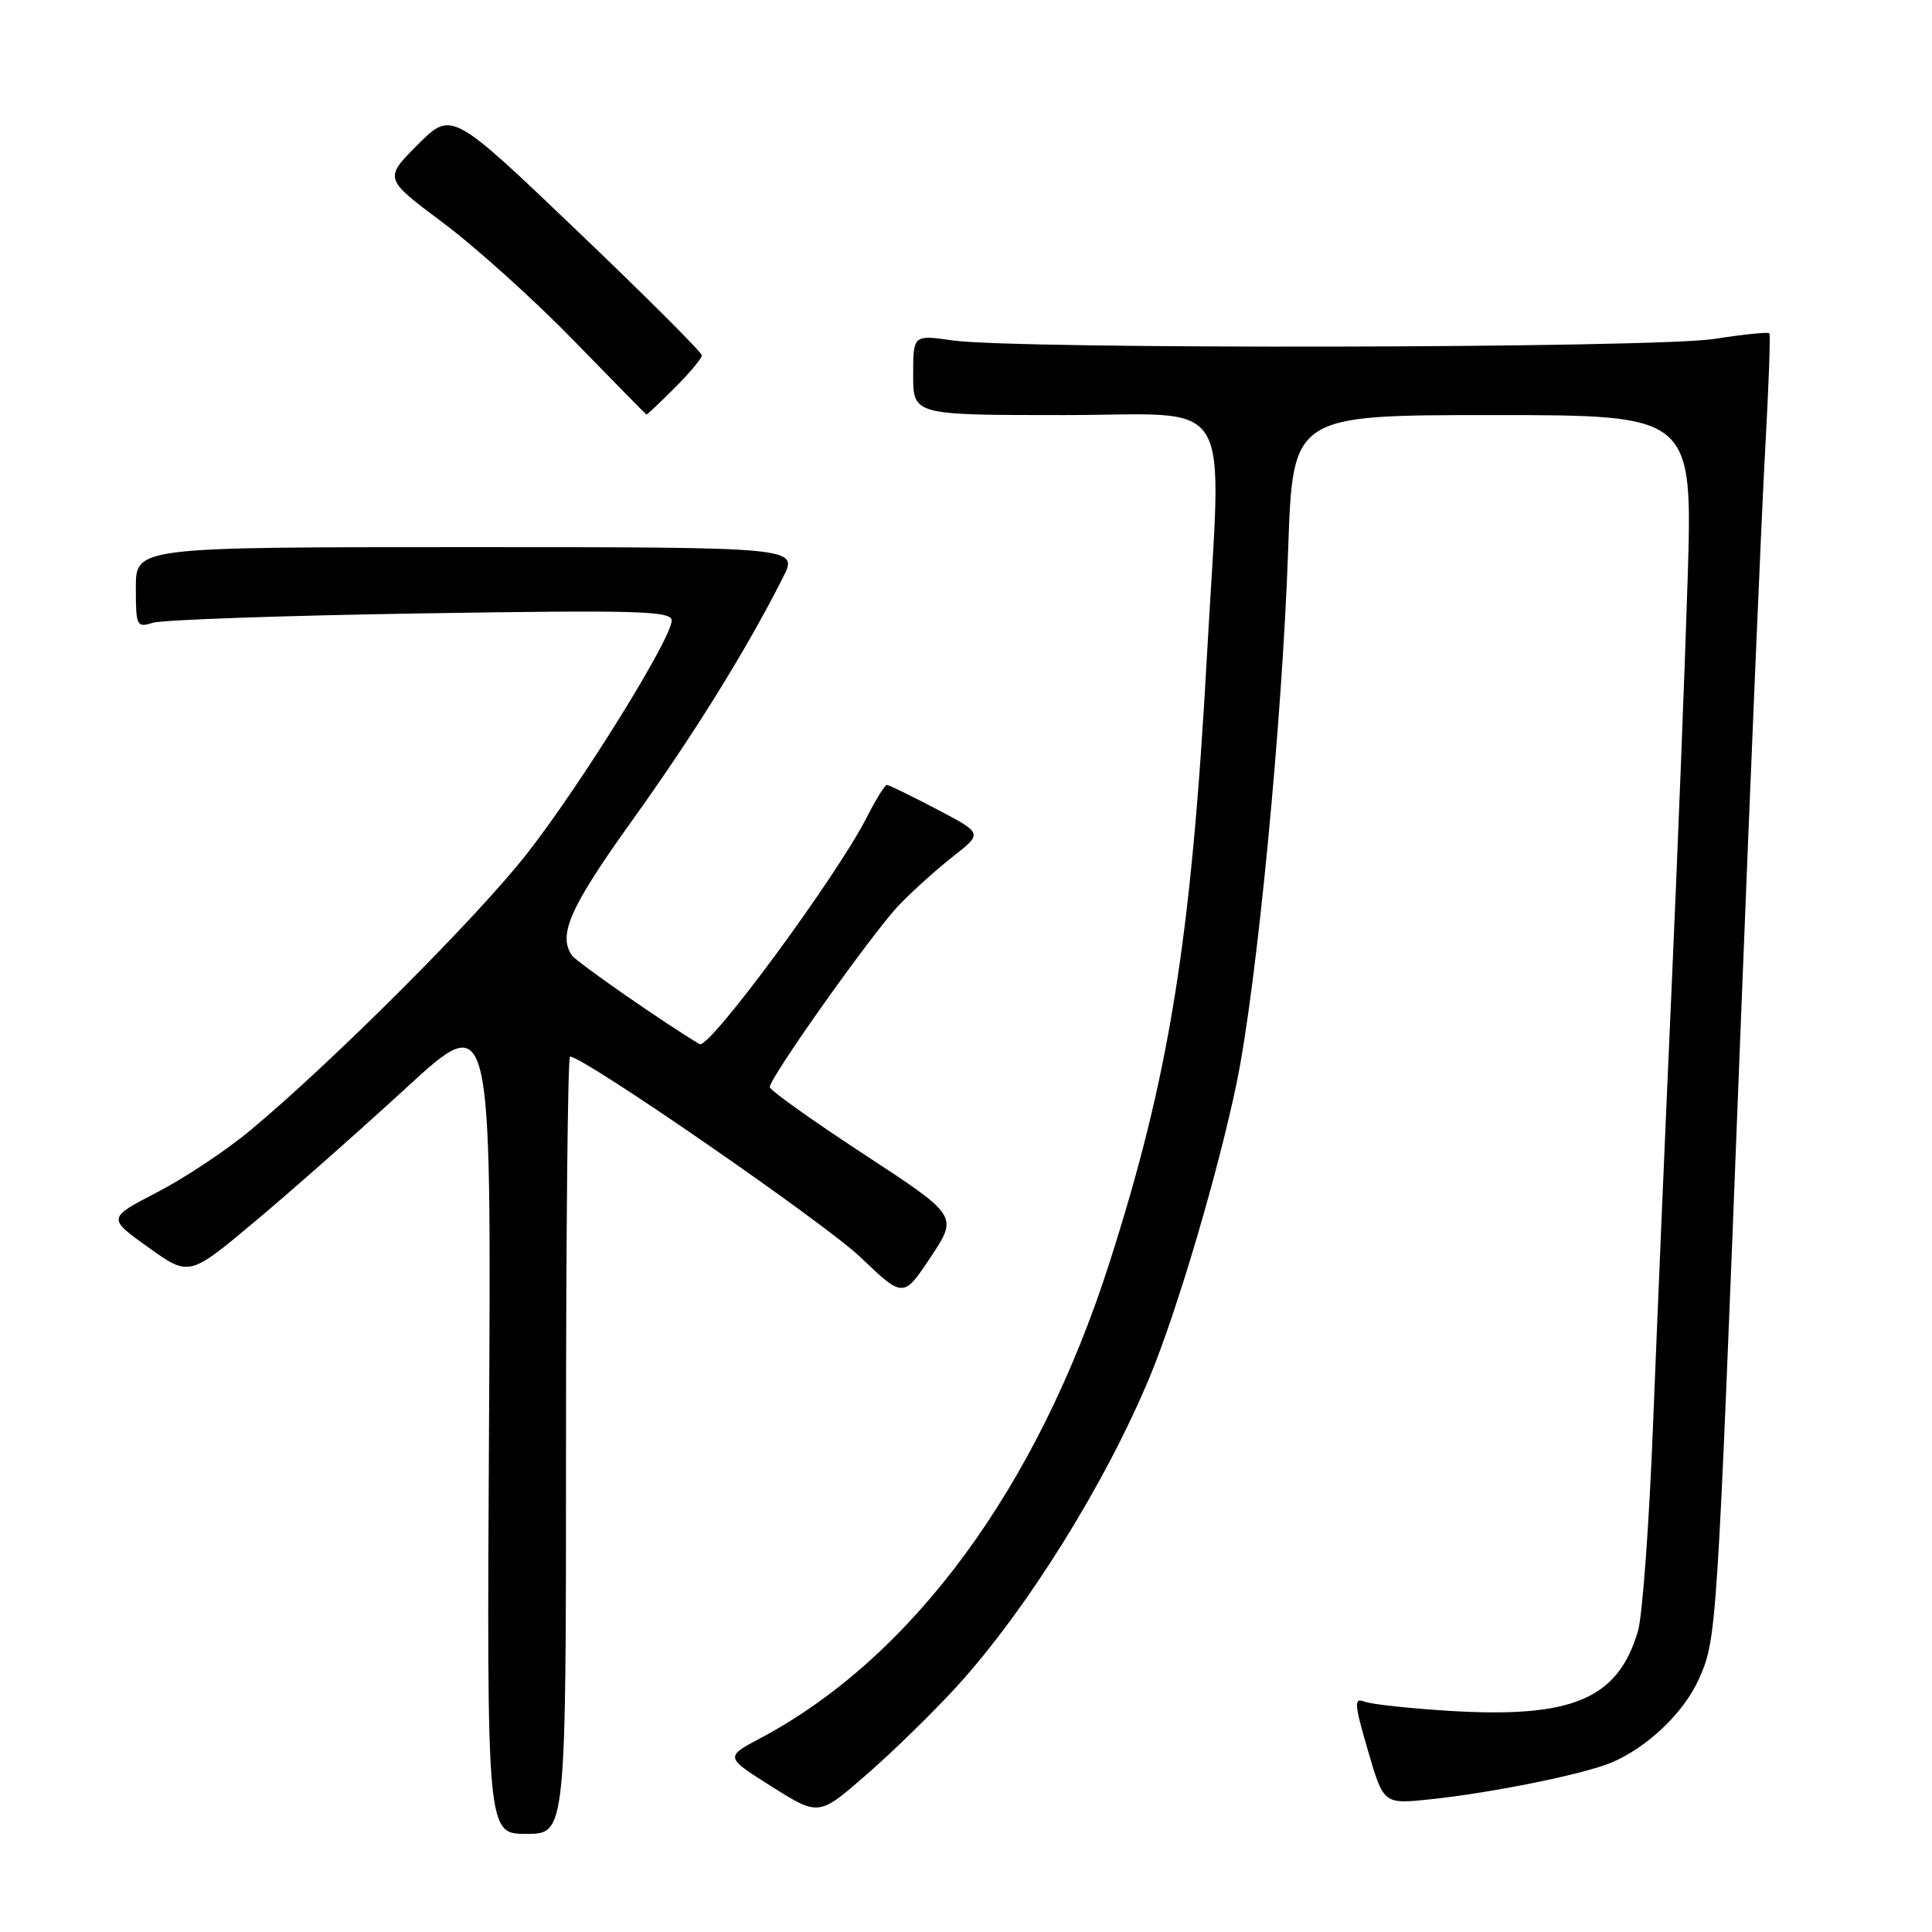 <?xml version="1.0" encoding="UTF-8" standalone="no"?>
<!DOCTYPE svg PUBLIC "-//W3C//DTD SVG 1.1//EN" "http://www.w3.org/Graphics/SVG/1.1/DTD/svg11.dtd" >
<svg xmlns="http://www.w3.org/2000/svg" xmlns:xlink="http://www.w3.org/1999/xlink" version="1.1" viewBox="0 0 256 256">
 <g >
 <path fill="currentColor"
d=" M 75.00 191.50 C 75.00 163.18 75.24 140.00 75.53 140.00 C 77.34 140.00 109.22 162.02 113.96 166.54 C 119.70 172.02 119.70 172.02 123.32 166.57 C 126.95 161.11 126.95 161.11 114.47 152.94 C 107.61 148.45 102.00 144.45 102.00 144.05 C 102.00 142.76 115.77 123.38 119.19 119.86 C 121.01 117.98 124.23 115.09 126.35 113.43 C 130.21 110.41 130.21 110.41 124.09 107.21 C 120.72 105.44 117.76 104.00 117.51 104.00 C 117.25 104.00 116.07 105.91 114.88 108.25 C 110.86 116.16 93.96 139.09 92.70 138.35 C 88.34 135.79 76.37 127.47 75.77 126.58 C 73.91 123.85 75.56 120.17 83.79 108.68 C 91.96 97.30 98.88 86.14 103.76 76.50 C 105.79 72.50 105.79 72.50 61.89 72.50 C 18.00 72.50 18.00 72.50 18.00 77.87 C 18.00 82.98 18.11 83.20 20.25 82.52 C 21.49 82.13 37.46 81.57 55.75 81.28 C 84.69 80.82 89.00 80.95 89.00 82.23 C 89.00 84.60 76.99 103.95 69.83 113.11 C 63.31 121.46 44.02 140.75 33.13 149.81 C 29.99 152.43 24.45 156.10 20.83 157.98 C 14.23 161.40 14.23 161.40 19.65 165.28 C 25.07 169.16 25.07 169.16 33.78 161.85 C 38.58 157.84 47.58 149.88 53.80 144.17 C 65.10 133.78 65.10 133.78 64.80 188.39 C 64.50 243.00 64.50 243.00 69.75 243.00 C 75.00 243.00 75.00 243.00 75.00 191.50 Z  M 126.74 223.51 C 136.06 213.29 146.49 196.55 152.37 182.39 C 155.99 173.67 161.44 155.20 163.88 143.41 C 166.54 130.48 169.91 95.56 170.69 72.75 C 171.30 55.00 171.30 55.00 197.80 55.00 C 224.29 55.00 224.29 55.00 223.62 76.75 C 223.25 88.71 222.28 113.35 221.47 131.50 C 220.66 149.65 219.57 175.30 219.05 188.50 C 218.54 201.70 217.63 214.14 217.04 216.13 C 214.39 225.13 208.34 227.69 192.06 226.70 C 186.77 226.37 181.72 225.83 180.82 225.48 C 179.38 224.93 179.43 225.67 181.26 231.96 C 183.33 239.06 183.33 239.06 189.42 238.43 C 197.57 237.58 209.80 235.11 213.50 233.56 C 218.29 231.55 223.16 226.90 225.13 222.44 C 227.47 217.16 227.50 216.66 230.51 139.50 C 231.91 103.75 233.43 67.75 233.90 59.50 C 234.36 51.25 234.61 44.35 234.45 44.16 C 234.29 43.97 231.00 44.31 227.14 44.91 C 219.17 46.15 134.70 46.31 126.25 45.11 C 121.00 44.36 121.00 44.36 121.00 49.68 C 121.00 55.00 121.00 55.00 141.00 55.00 C 164.00 55.00 161.88 51.47 159.95 86.50 C 157.86 124.48 154.97 142.52 146.98 167.41 C 137.47 197.07 120.91 219.61 100.77 230.31 C 96.05 232.82 96.05 232.82 102.27 236.74 C 108.50 240.66 108.50 240.66 114.88 235.09 C 118.39 232.03 123.72 226.82 126.74 223.51 Z  M 89.40 51.40 C 91.38 49.42 93.00 47.48 93.00 47.09 C 93.00 46.69 85.54 39.24 76.42 30.53 C 59.84 14.69 59.84 14.69 55.35 19.17 C 50.87 23.66 50.87 23.66 58.68 29.50 C 62.98 32.71 70.78 39.73 76.00 45.10 C 81.22 50.47 85.57 54.89 85.65 54.93 C 85.73 54.97 87.42 53.38 89.40 51.40 Z "/>
</g>
</svg>